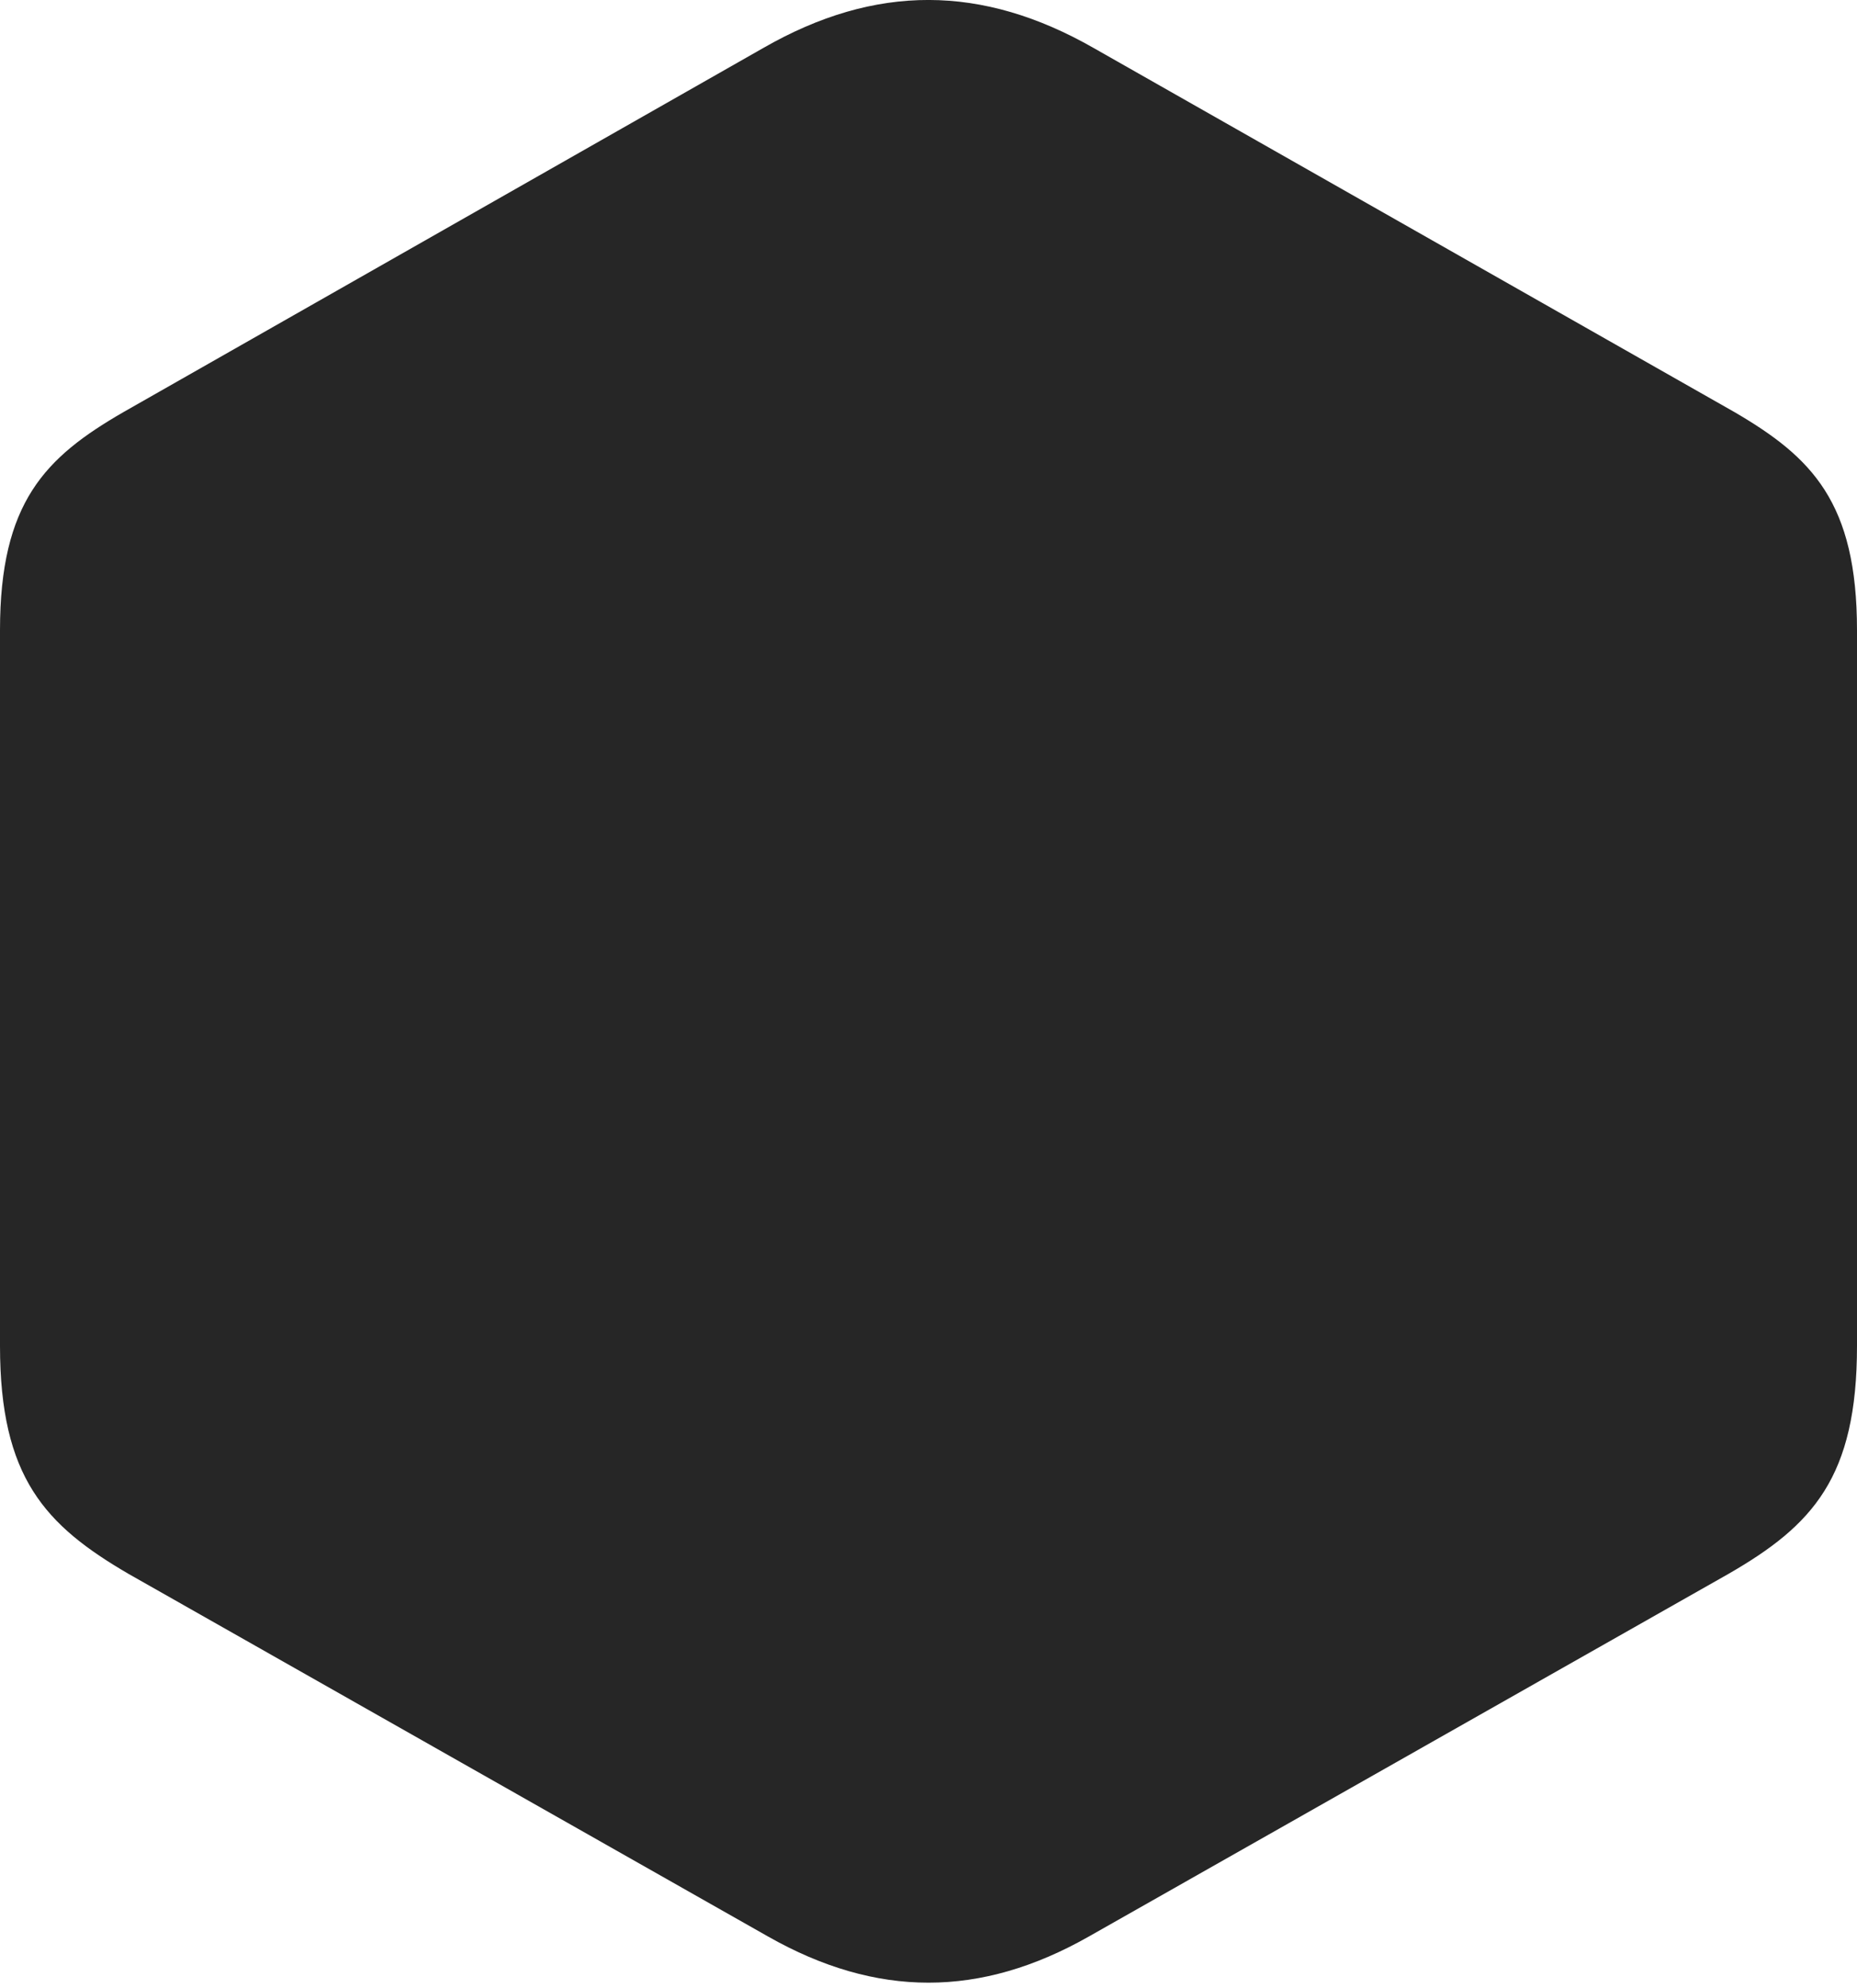 <?xml version="1.0" encoding="UTF-8"?>
<!--Generator: Apple Native CoreSVG 175.5-->
<!DOCTYPE svg
PUBLIC "-//W3C//DTD SVG 1.1//EN"
       "http://www.w3.org/Graphics/SVG/1.1/DTD/svg11.dtd">
<svg version="1.1" xmlns="http://www.w3.org/2000/svg" xmlns:xlink="http://www.w3.org/1999/xlink" width="19.717" height="21.106">
 <g>
  <rect height="21.106" opacity="0" width="19.717" x="0" y="0"/>
  <path d="M1.367 16.71L8.154 20.558C9.307 21.212 10.41 21.212 11.562 20.558L18.35 16.71C19.248 16.193 19.717 15.685 19.717 14.288L19.717 6.691C19.717 5.333 19.238 4.855 18.418 4.376L11.611 0.509C10.43-0.165 9.297-0.175 8.105 0.509L1.309 4.376C0.479 4.855 0 5.333 0 6.691L0 14.288C0 15.685 0.479 16.193 1.367 16.71Z" fill="#000000" fill-opacity="0.85"/>
 </g>
</svg>

